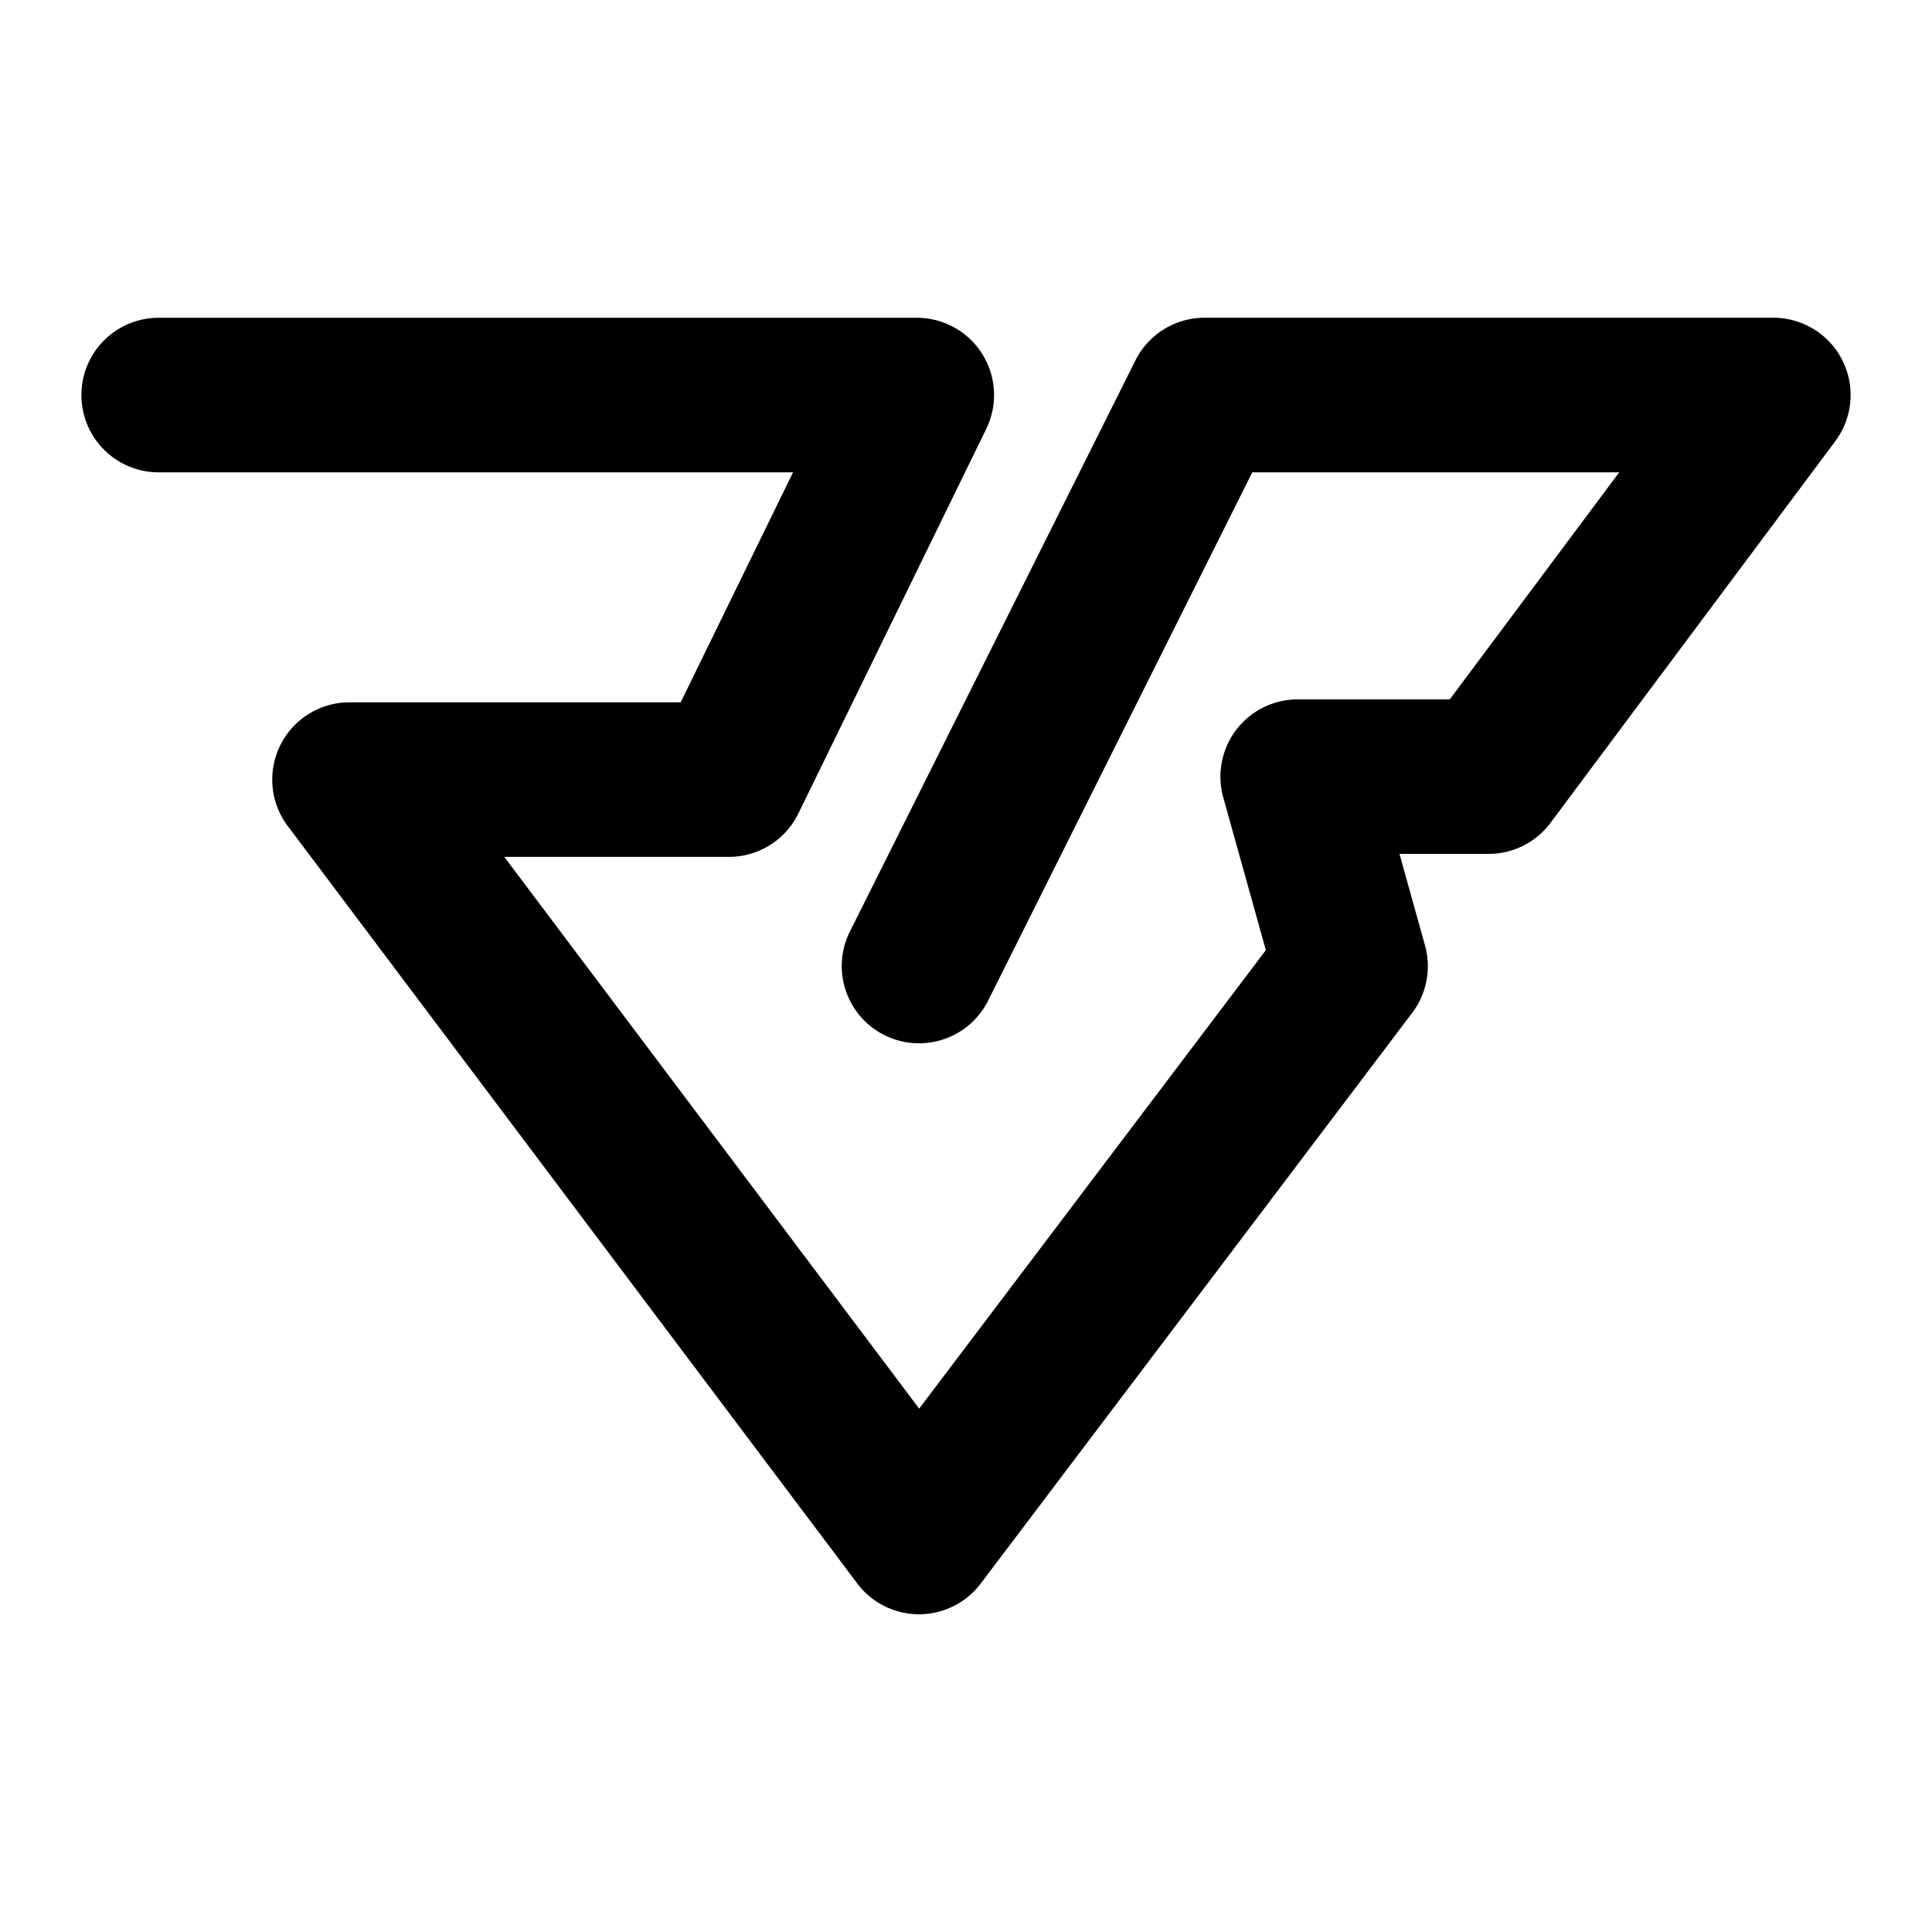<svg xmlns="http://www.w3.org/2000/svg" viewBox="0 0 500 500"><path fill="none" stroke-width="40" stroke-linecap="round" stroke-linejoin="round" stroke-miterlimit="10" d="M41.07 102.23h196.2l-48.62 99.53H90.46l147.38 196.01 111.68-147.71L335.85 201h49.38l73.7-98.77h-147.2L237.84 250"/><path fill="black" d="M237.84 417.77h-.03a19.991 19.991 0 01-15.96-7.98L74.47 213.78c-4.56-6.06-5.29-14.17-1.91-20.95s10.31-11.07 17.89-11.07h85.71l29.08-59.52H41.07c-11.05 0-20-8.95-20-20s8.95-20 20-20h196.2c6.9 0 13.31 3.56 16.96 9.41a20 20 0 011 19.37l-48.62 99.52a19.99 19.99 0 01-17.97 11.22h-58.13l107.37 142.79L327.6 245.9l-11.02-39.53a20.015 20.015 0 013.34-17.47c3.78-4.98 9.67-7.9 15.93-7.9h39.35l43.85-58.76h-94.96l-68.36 136.71c-4.94 9.88-16.95 13.88-26.83 8.94-9.88-4.94-13.88-16.95-8.94-26.83l73.88-147.77a19.996 19.996 0 0117.89-11.06h147.2a20 20 0 0117.88 11.03 20.002 20.002 0 01-1.85 20.93l-73.69 98.76a19.996 19.996 0 01-16.03 8.04h-23.05l6.6 23.7c1.67 6.01.45 12.46-3.31 17.43L253.8 409.83c-3.78 5-9.69 7.94-15.96 7.94z"/>

  </svg>
